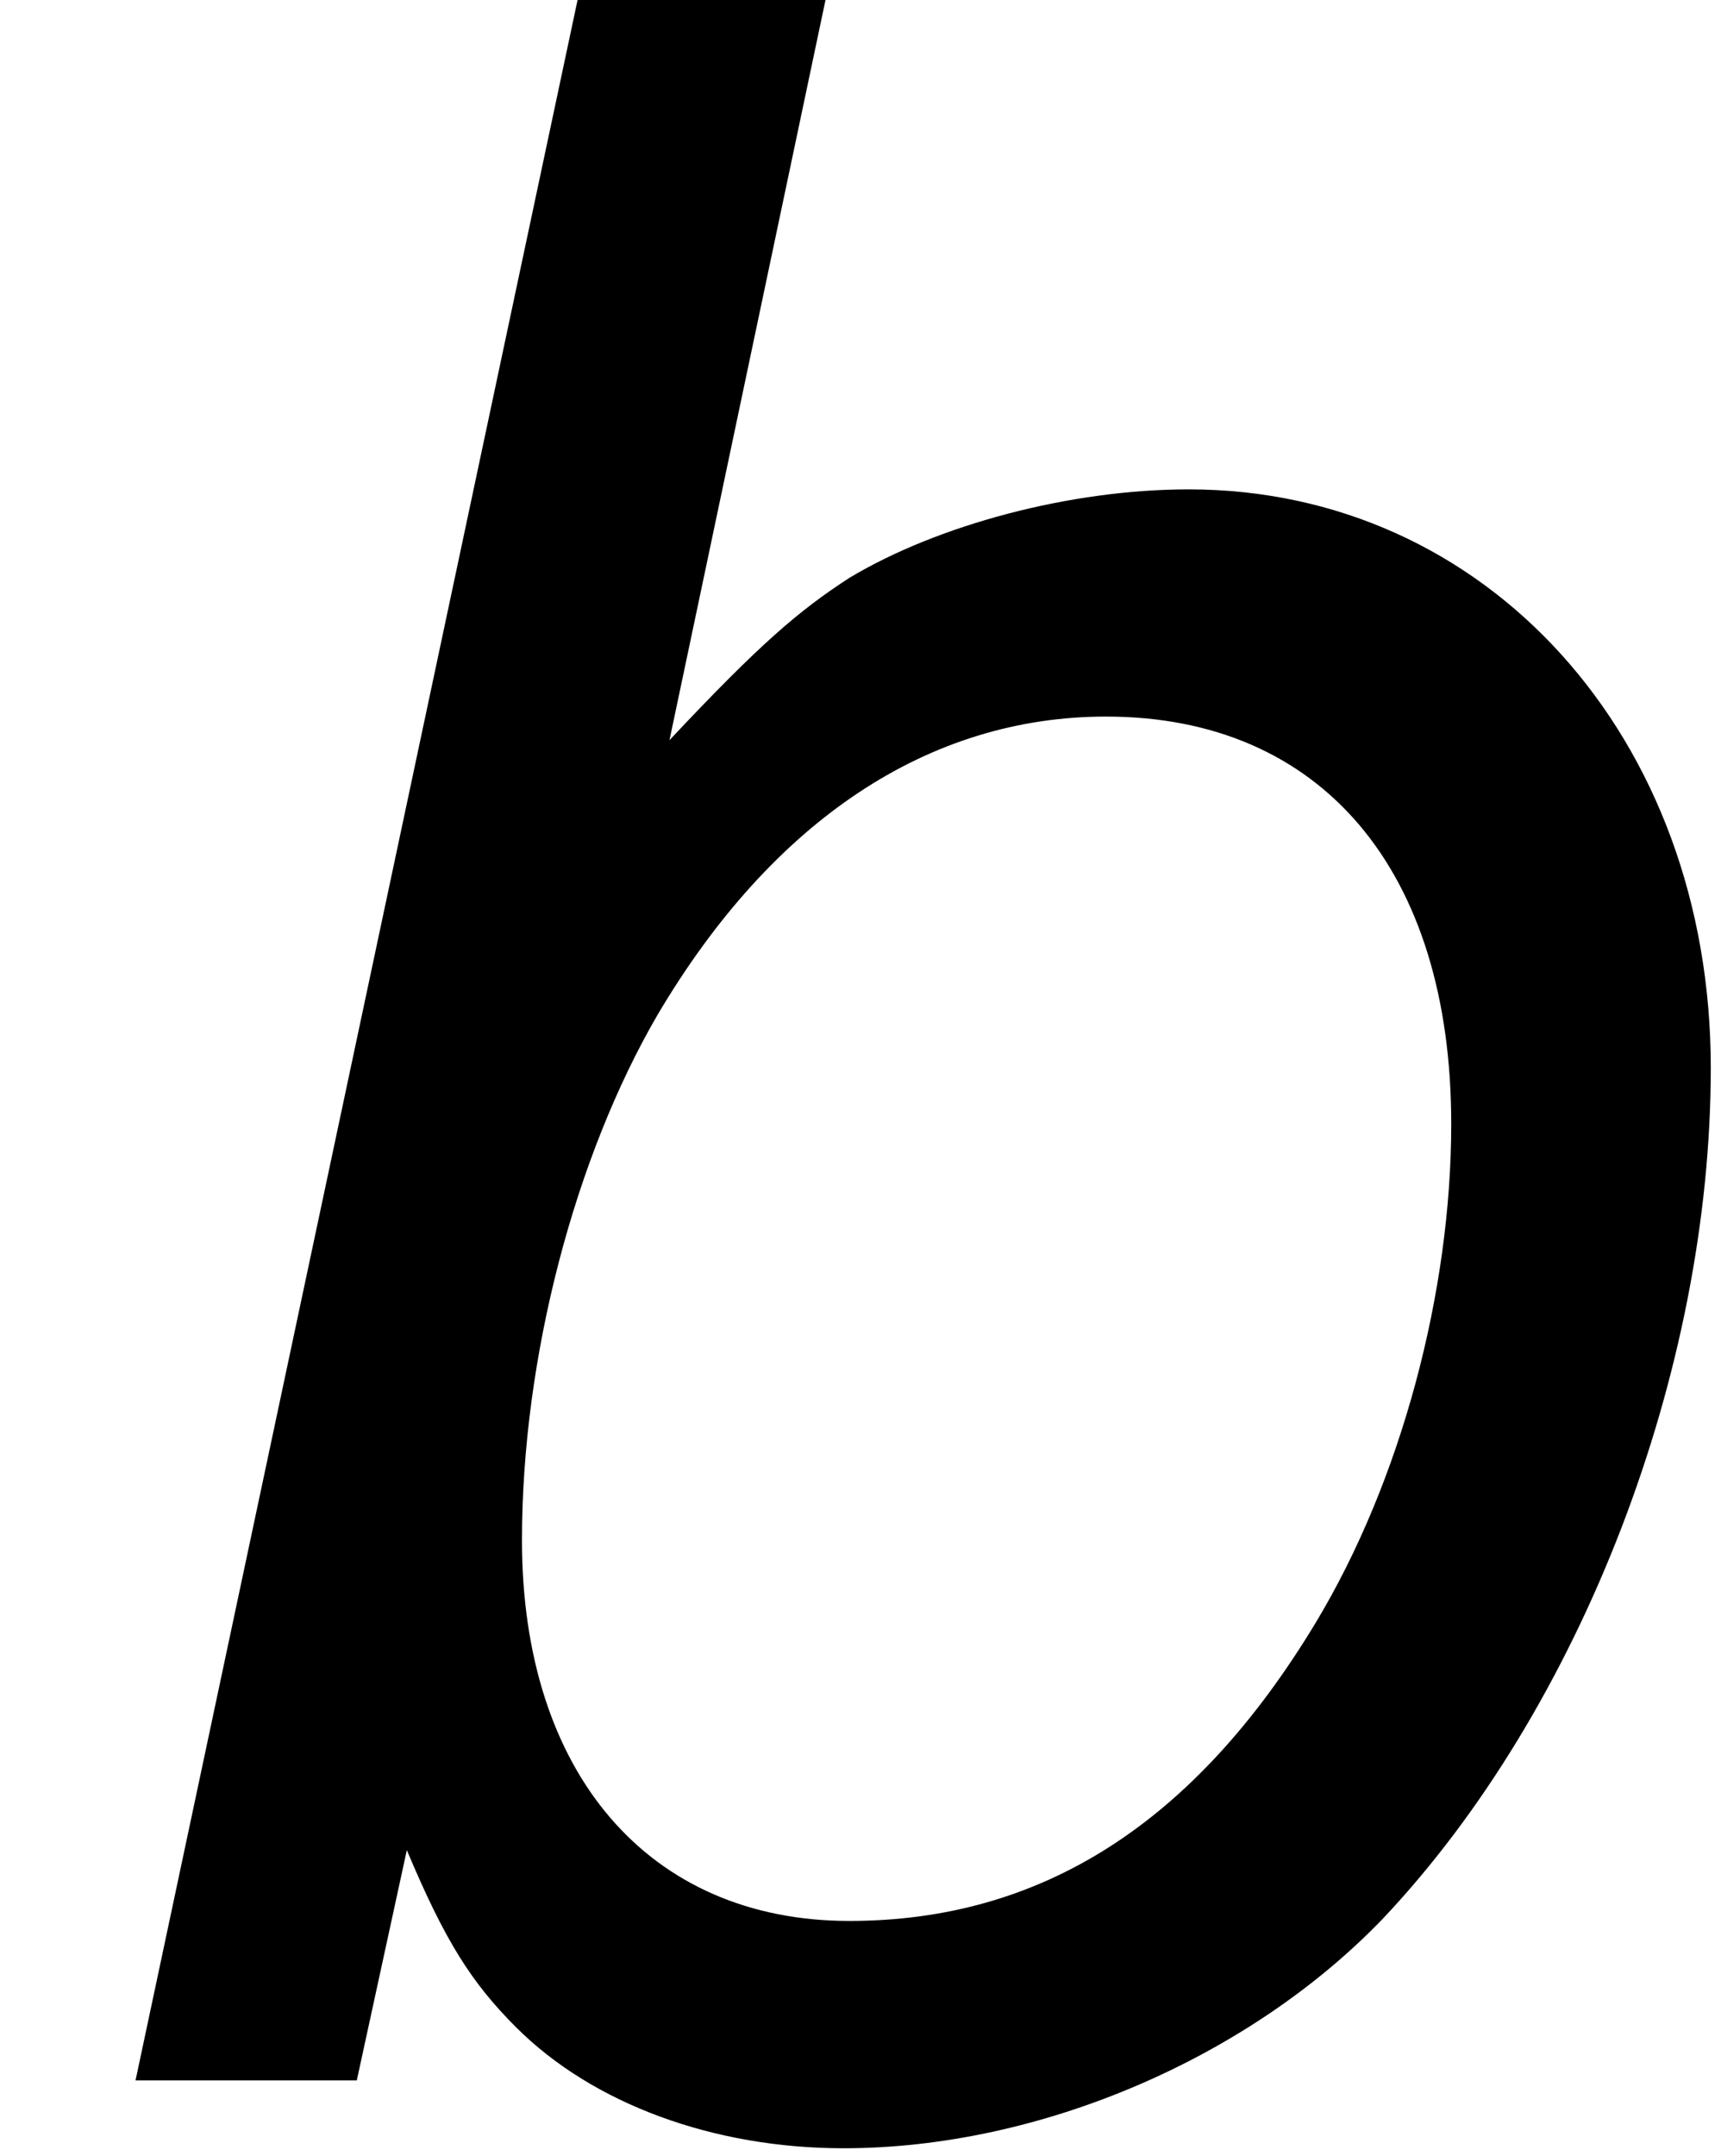 <?xml version='1.0' encoding='ISO-8859-1'?>
<!DOCTYPE svg PUBLIC "-//W3C//DTD SVG 1.1//EN" "http://www.w3.org/Graphics/SVG/1.1/DTD/svg11.dtd">
<!-- This file was generated by dvisvgm 1.2.2 (x86_64-unknown-linux-gnu) -->
<!-- Fri Nov 25 01:11:20 2016 -->
<svg height='20.46pt' version='1.1' viewBox='0 0 16.343 20.46' width='16.343pt' xmlns='http://www.w3.org/2000/svg' xmlns:xlink='http://www.w3.org/1999/xlink'>
<defs>
<path d='M5.2 -18.137L1.344 0H3.21L3.632 -1.941C3.956 -1.169 4.18 -0.821 4.553 -0.448C5.2 0.199 6.22 0.572 7.315 0.572C8.982 0.572 10.748 -0.199 11.868 -1.368C13.535 -3.135 14.629 -5.971 14.629 -8.534C14.629 -11.32 12.739 -13.41 10.226 -13.41C9.23 -13.41 8.111 -13.112 7.364 -12.664C6.942 -12.39 6.618 -12.117 5.847 -11.296L7.29 -18.137H5.2ZM9.529 -11.495C11.345 -11.495 12.44 -10.201 12.44 -8.061C12.44 -6.643 12.017 -5.051 11.296 -3.856C10.275 -2.165 8.982 -1.344 7.364 -1.344C5.673 -1.344 4.603 -2.588 4.603 -4.553C4.603 -6.096 5.051 -7.787 5.747 -8.982C6.718 -10.624 8.036 -11.495 9.529 -11.495Z' id='g1-98'/>
</defs>
<g id='page1' transform='matrix(1.126 0 0 1.126 -63.986 -61.301)'>
<use x='56.625' xlink:href='#g1-98' y='71.976'/>
</g>
</svg>
